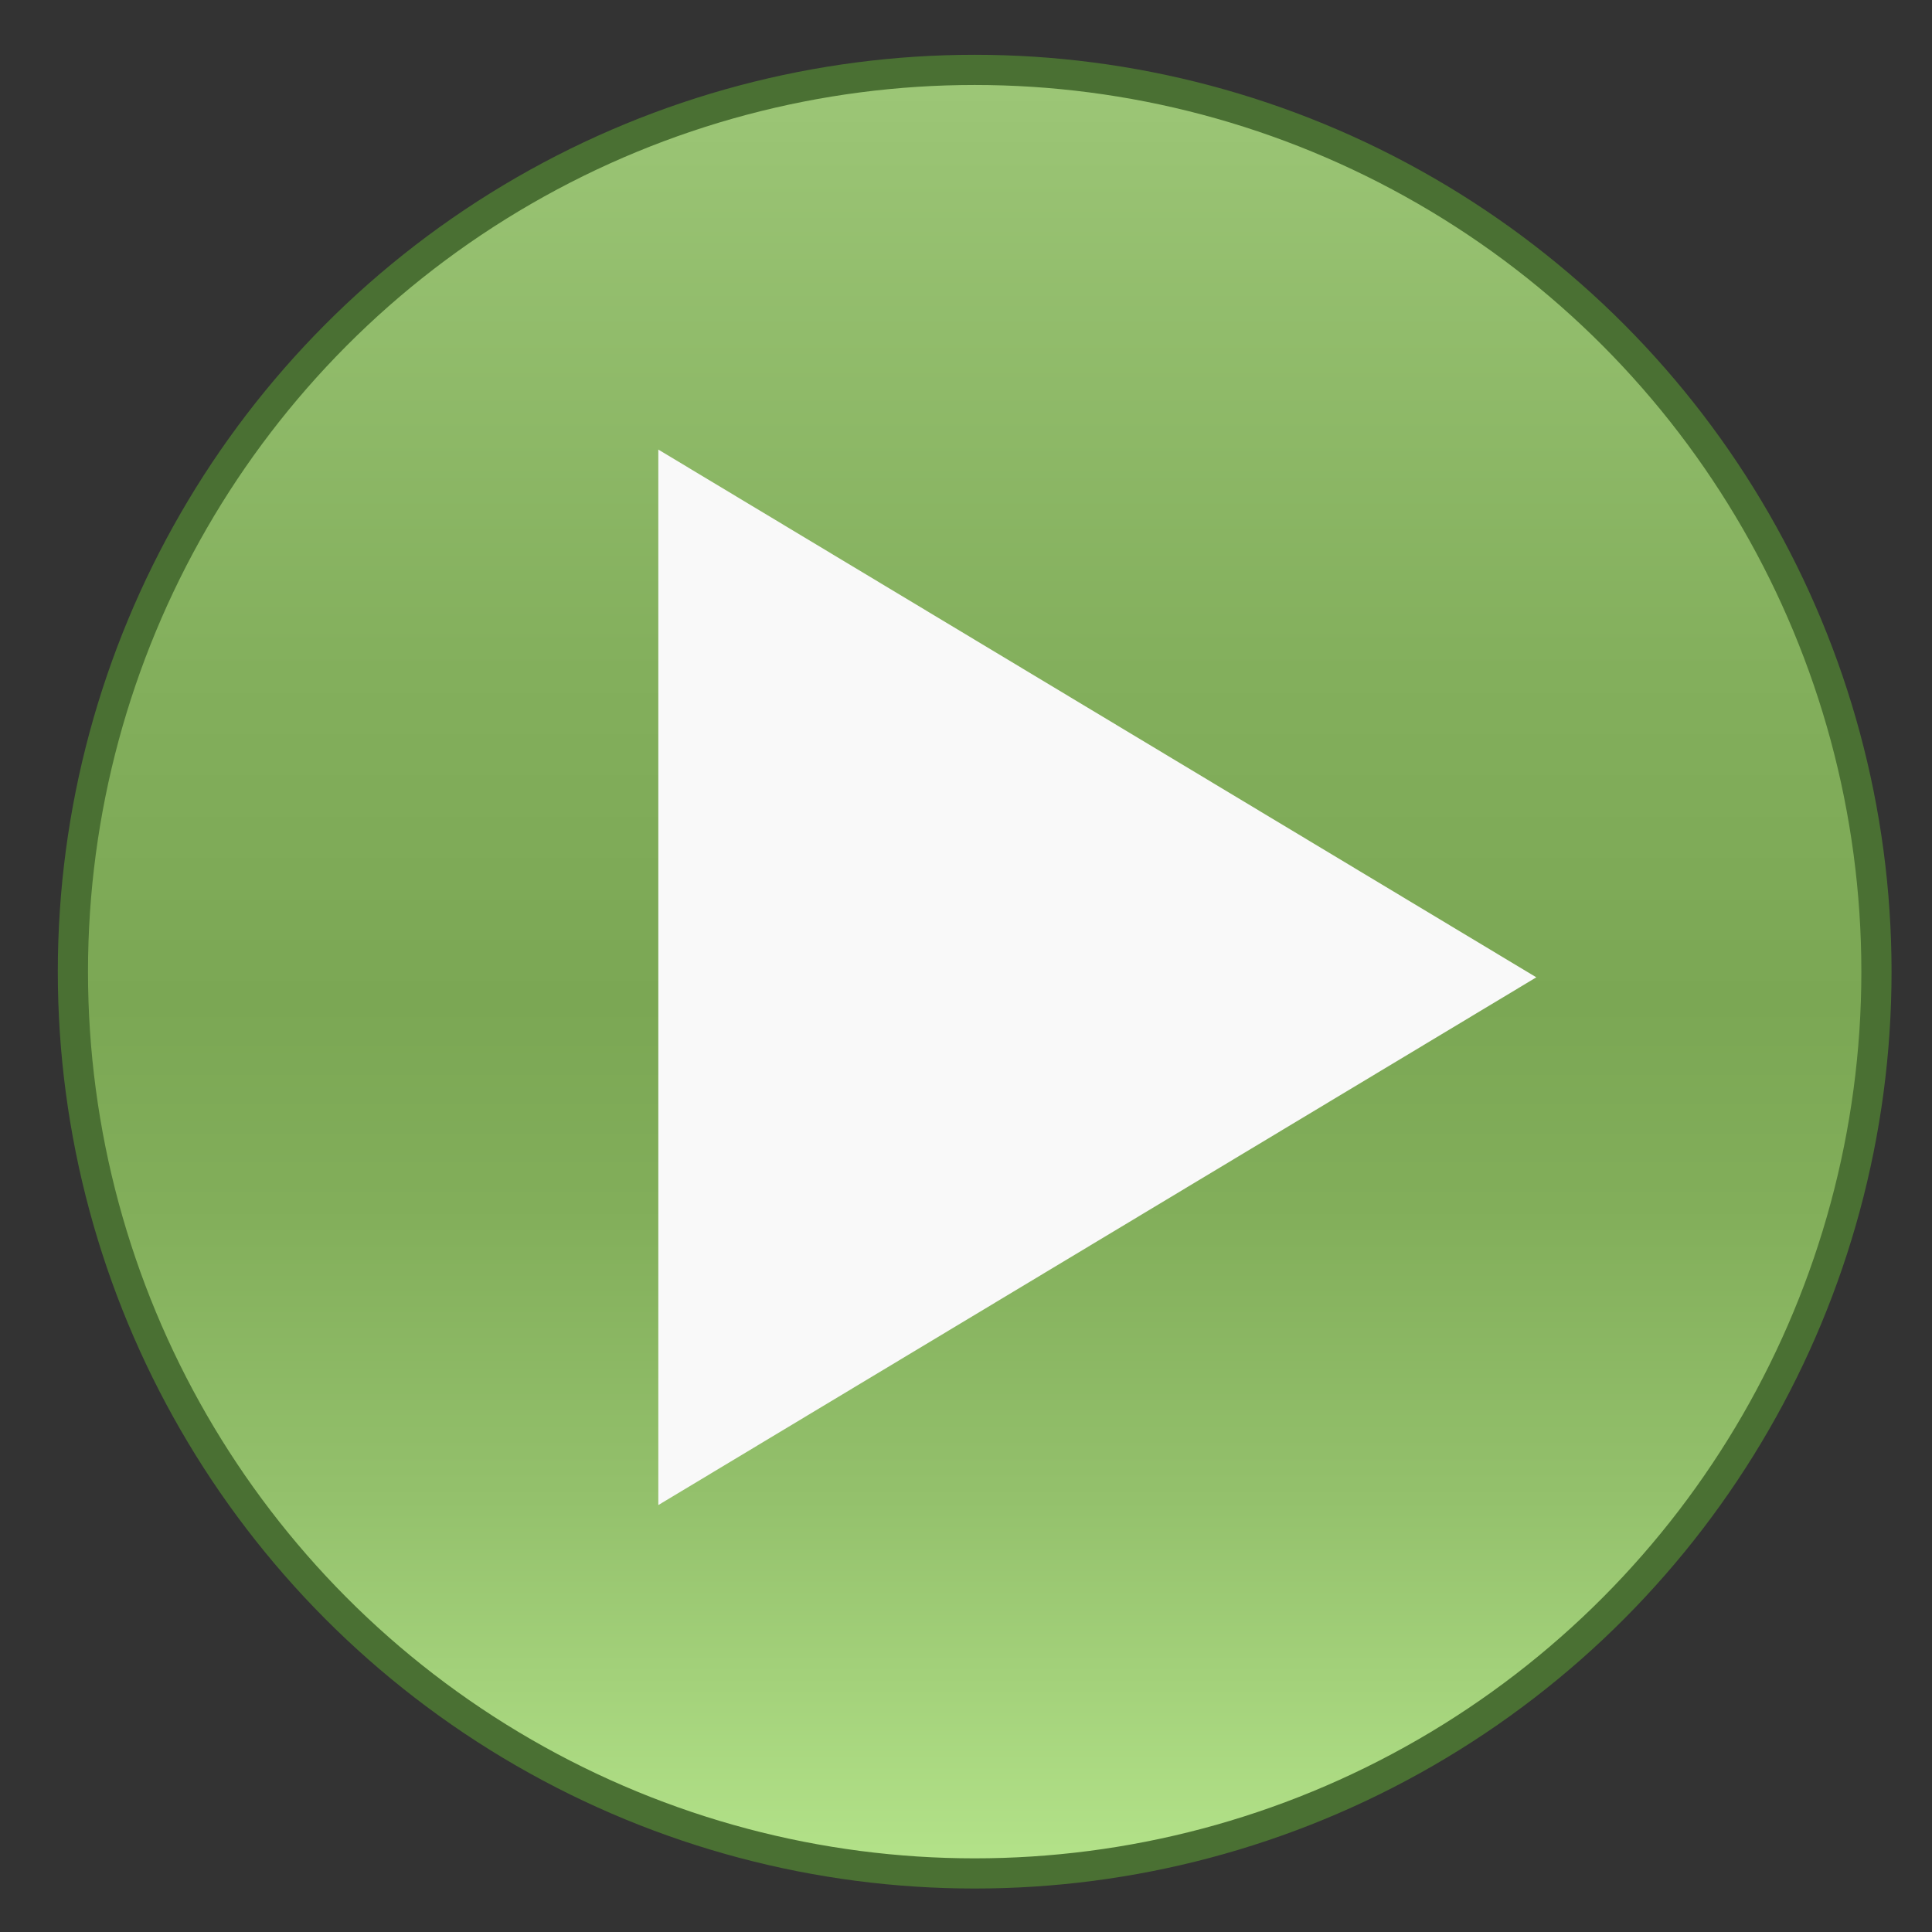 <?xml version="1.0" encoding="utf-8"?>
<!-- Generator: Adobe Illustrator 23.1.0, SVG Export Plug-In . SVG Version: 6.00 Build 0)  -->
<svg version="1.1" xmlns="http://www.w3.org/2000/svg" xmlns:xlink="http://www.w3.org/1999/xlink" x="0px" y="0px"
	 viewBox="0 0 256 256" style="enable-background:new 0 0 256 256;" xml:space="preserve">
<rect x="0" y="0" width="256" height="256" fill="#333333" stroke="none"/>
<style type="text/css">
	.st0{display:none;}
	.st1{fill:url(#SVGID_1_);stroke:#4A7033;stroke-width:4;stroke-miterlimit:10;}
	.st2{fill:#F9F9F9;}
</style>
<g id="图层_1" class="st0">
</g>
<g id="图层_3">
</g>
<g id="图层_2">
	<linearGradient id="SVGID_1_" gradientUnits="userSpaceOnUse" x1="129.153" y1="248.237" x2="129.153" y2="9.265">
		<stop  offset="0" style="stop-color:#B4E38A"/>
		<stop  offset="0.013" style="stop-color:#B2E188"/>
		<stop  offset="0.207" style="stop-color:#94C16C"/>
		<stop  offset="0.37" style="stop-color:#82AE5A"/>
		<stop  offset="0.483" style="stop-color:#7BA754"/>
		<stop  offset="0.666" style="stop-color:#83AF5C"/>
		<stop  offset="0.954" style="stop-color:#99C373"/>
		<stop  offset="1" style="stop-color:#9DC777"/>
	</linearGradient>
	<circle class="st1" cx="129.15" cy="128.75" r="119.49"/>
	<polygon class="st2" points="87.23,59.57 87.23,199.43 203.57,129.5 	"/>
</g>
</svg>
